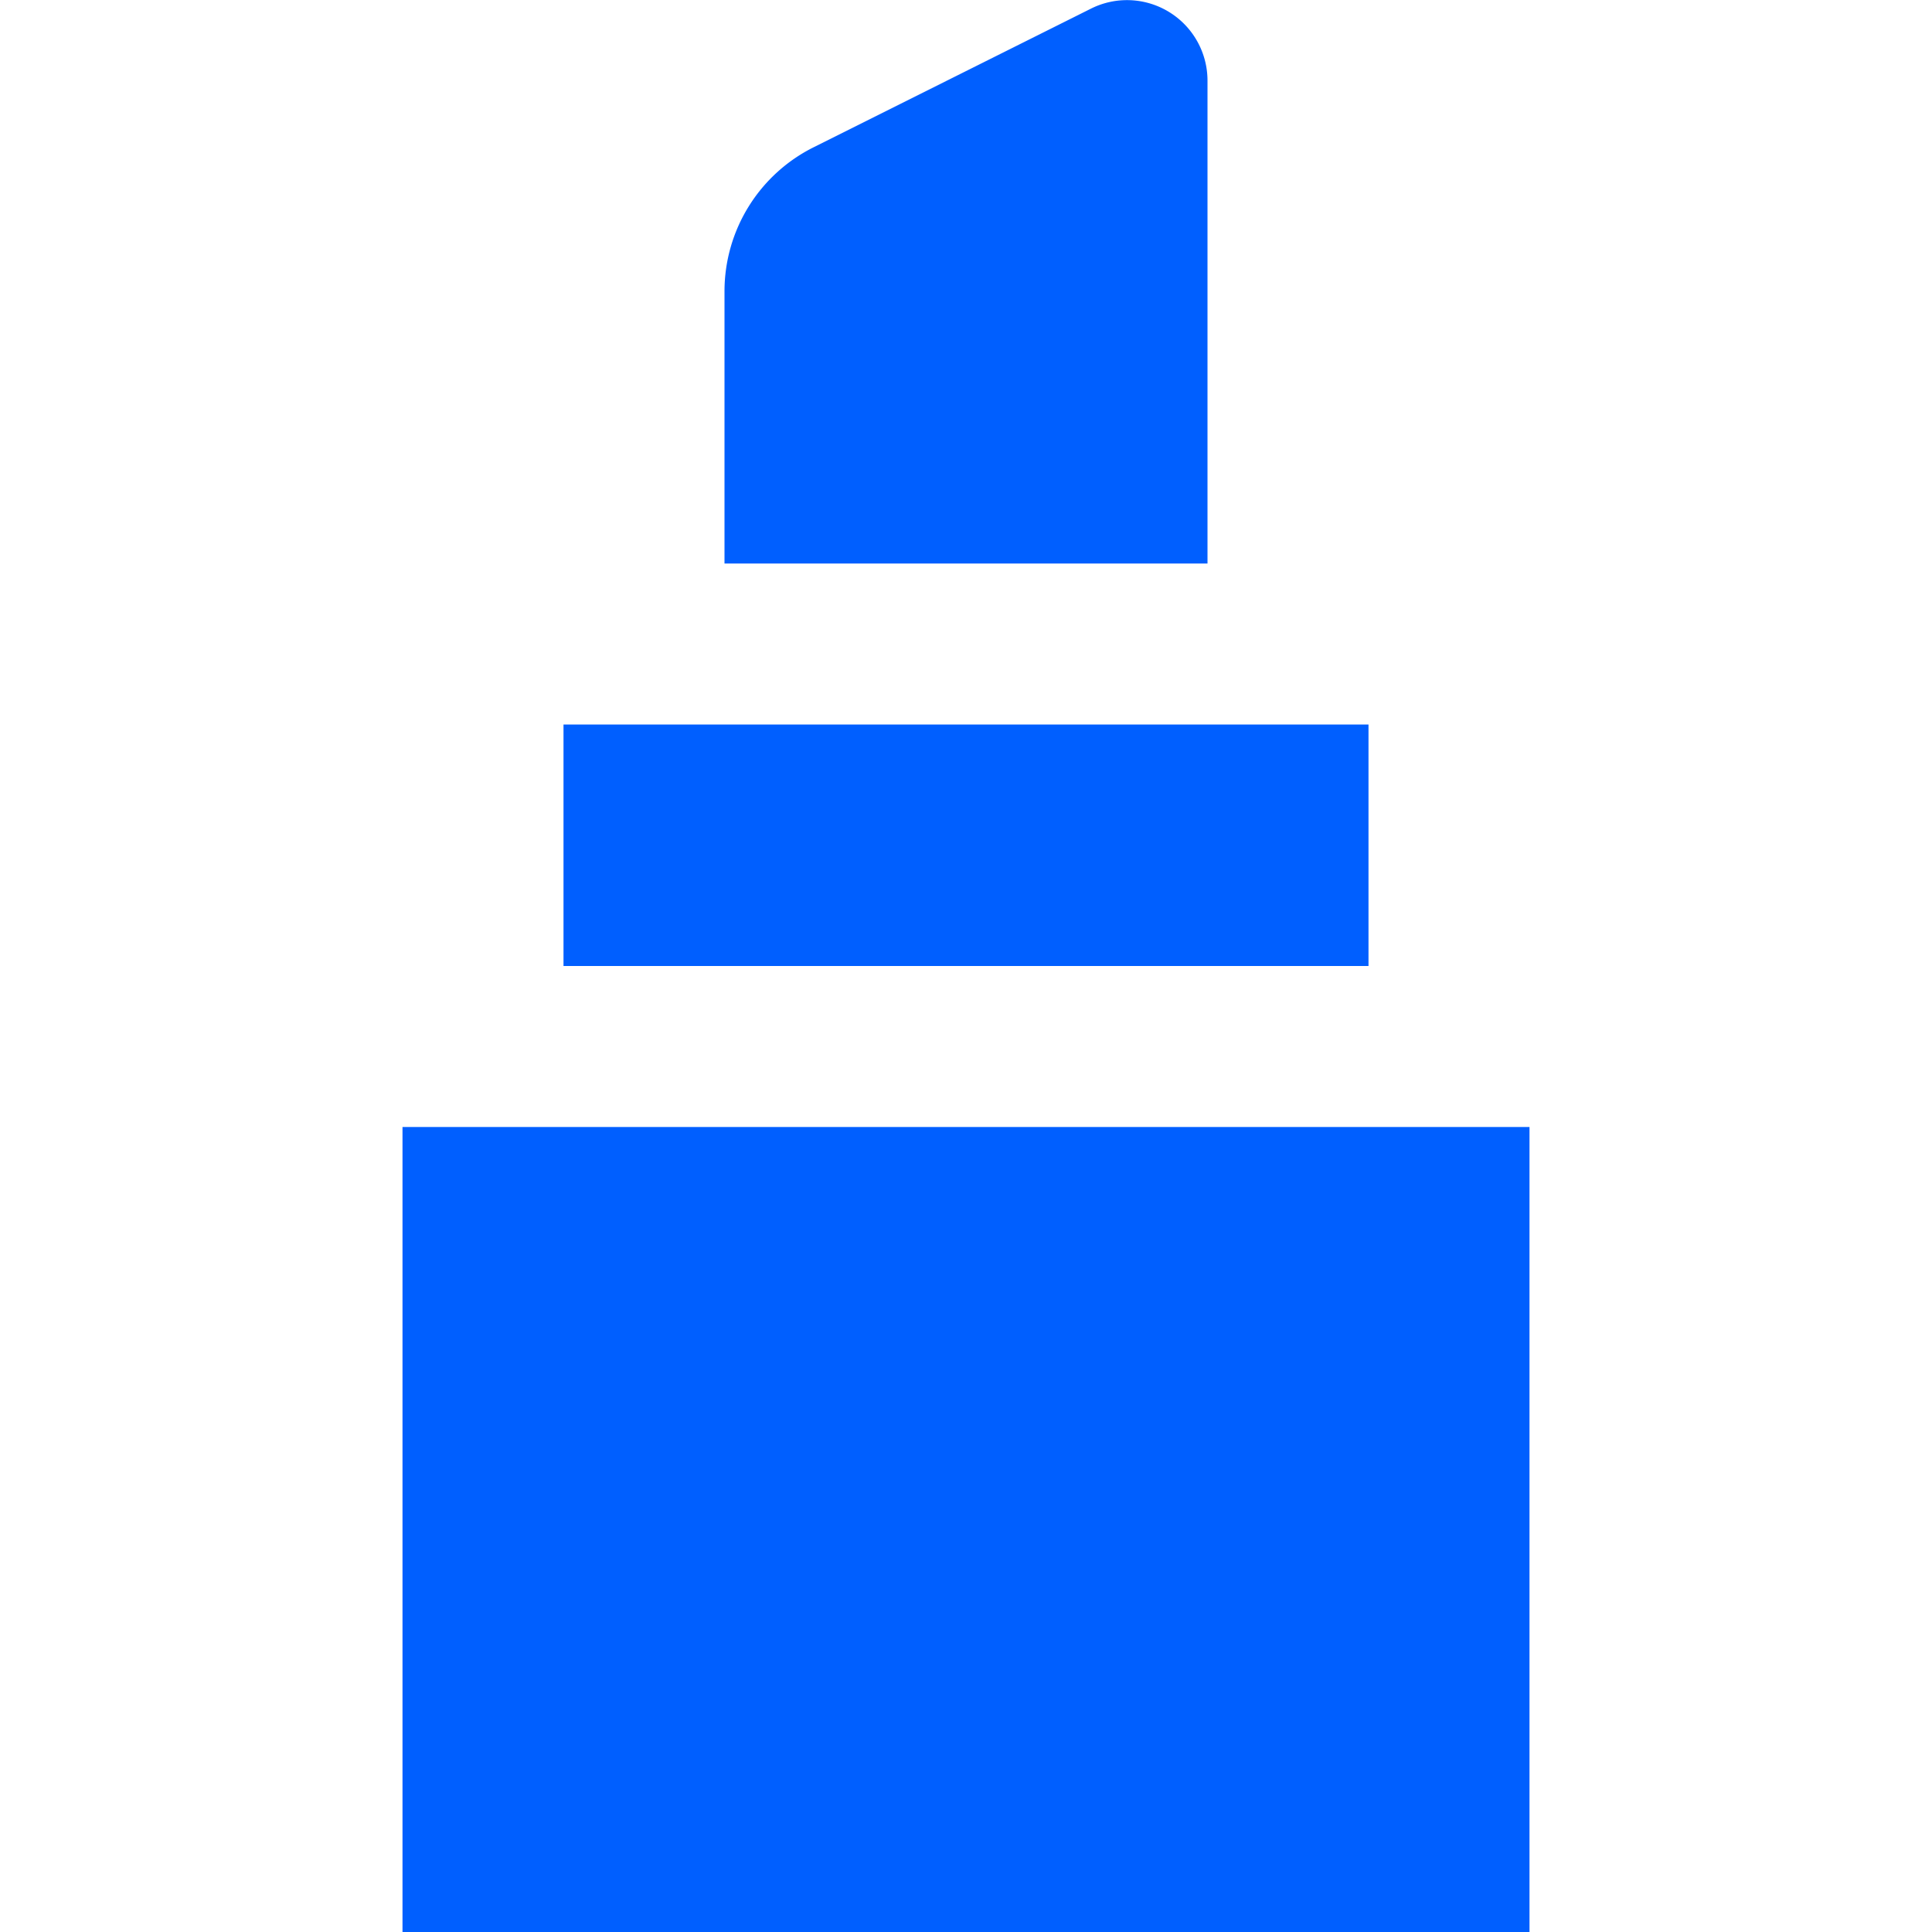<svg id="Layer_1" data-name="Layer 1" xmlns="http://www.w3.org/2000/svg" viewBox="0 0 24 24"><defs><style>.cls-1{fill:#005fff;}</style></defs><path class="cls-1"  d="M9,7V3.619A2,2,0,0,1,10.106,1.83L13.553.107A1,1,0,0,1,15,1V7Zm10,7H5V24H19ZM17,9H7v3H17Z"/></svg>